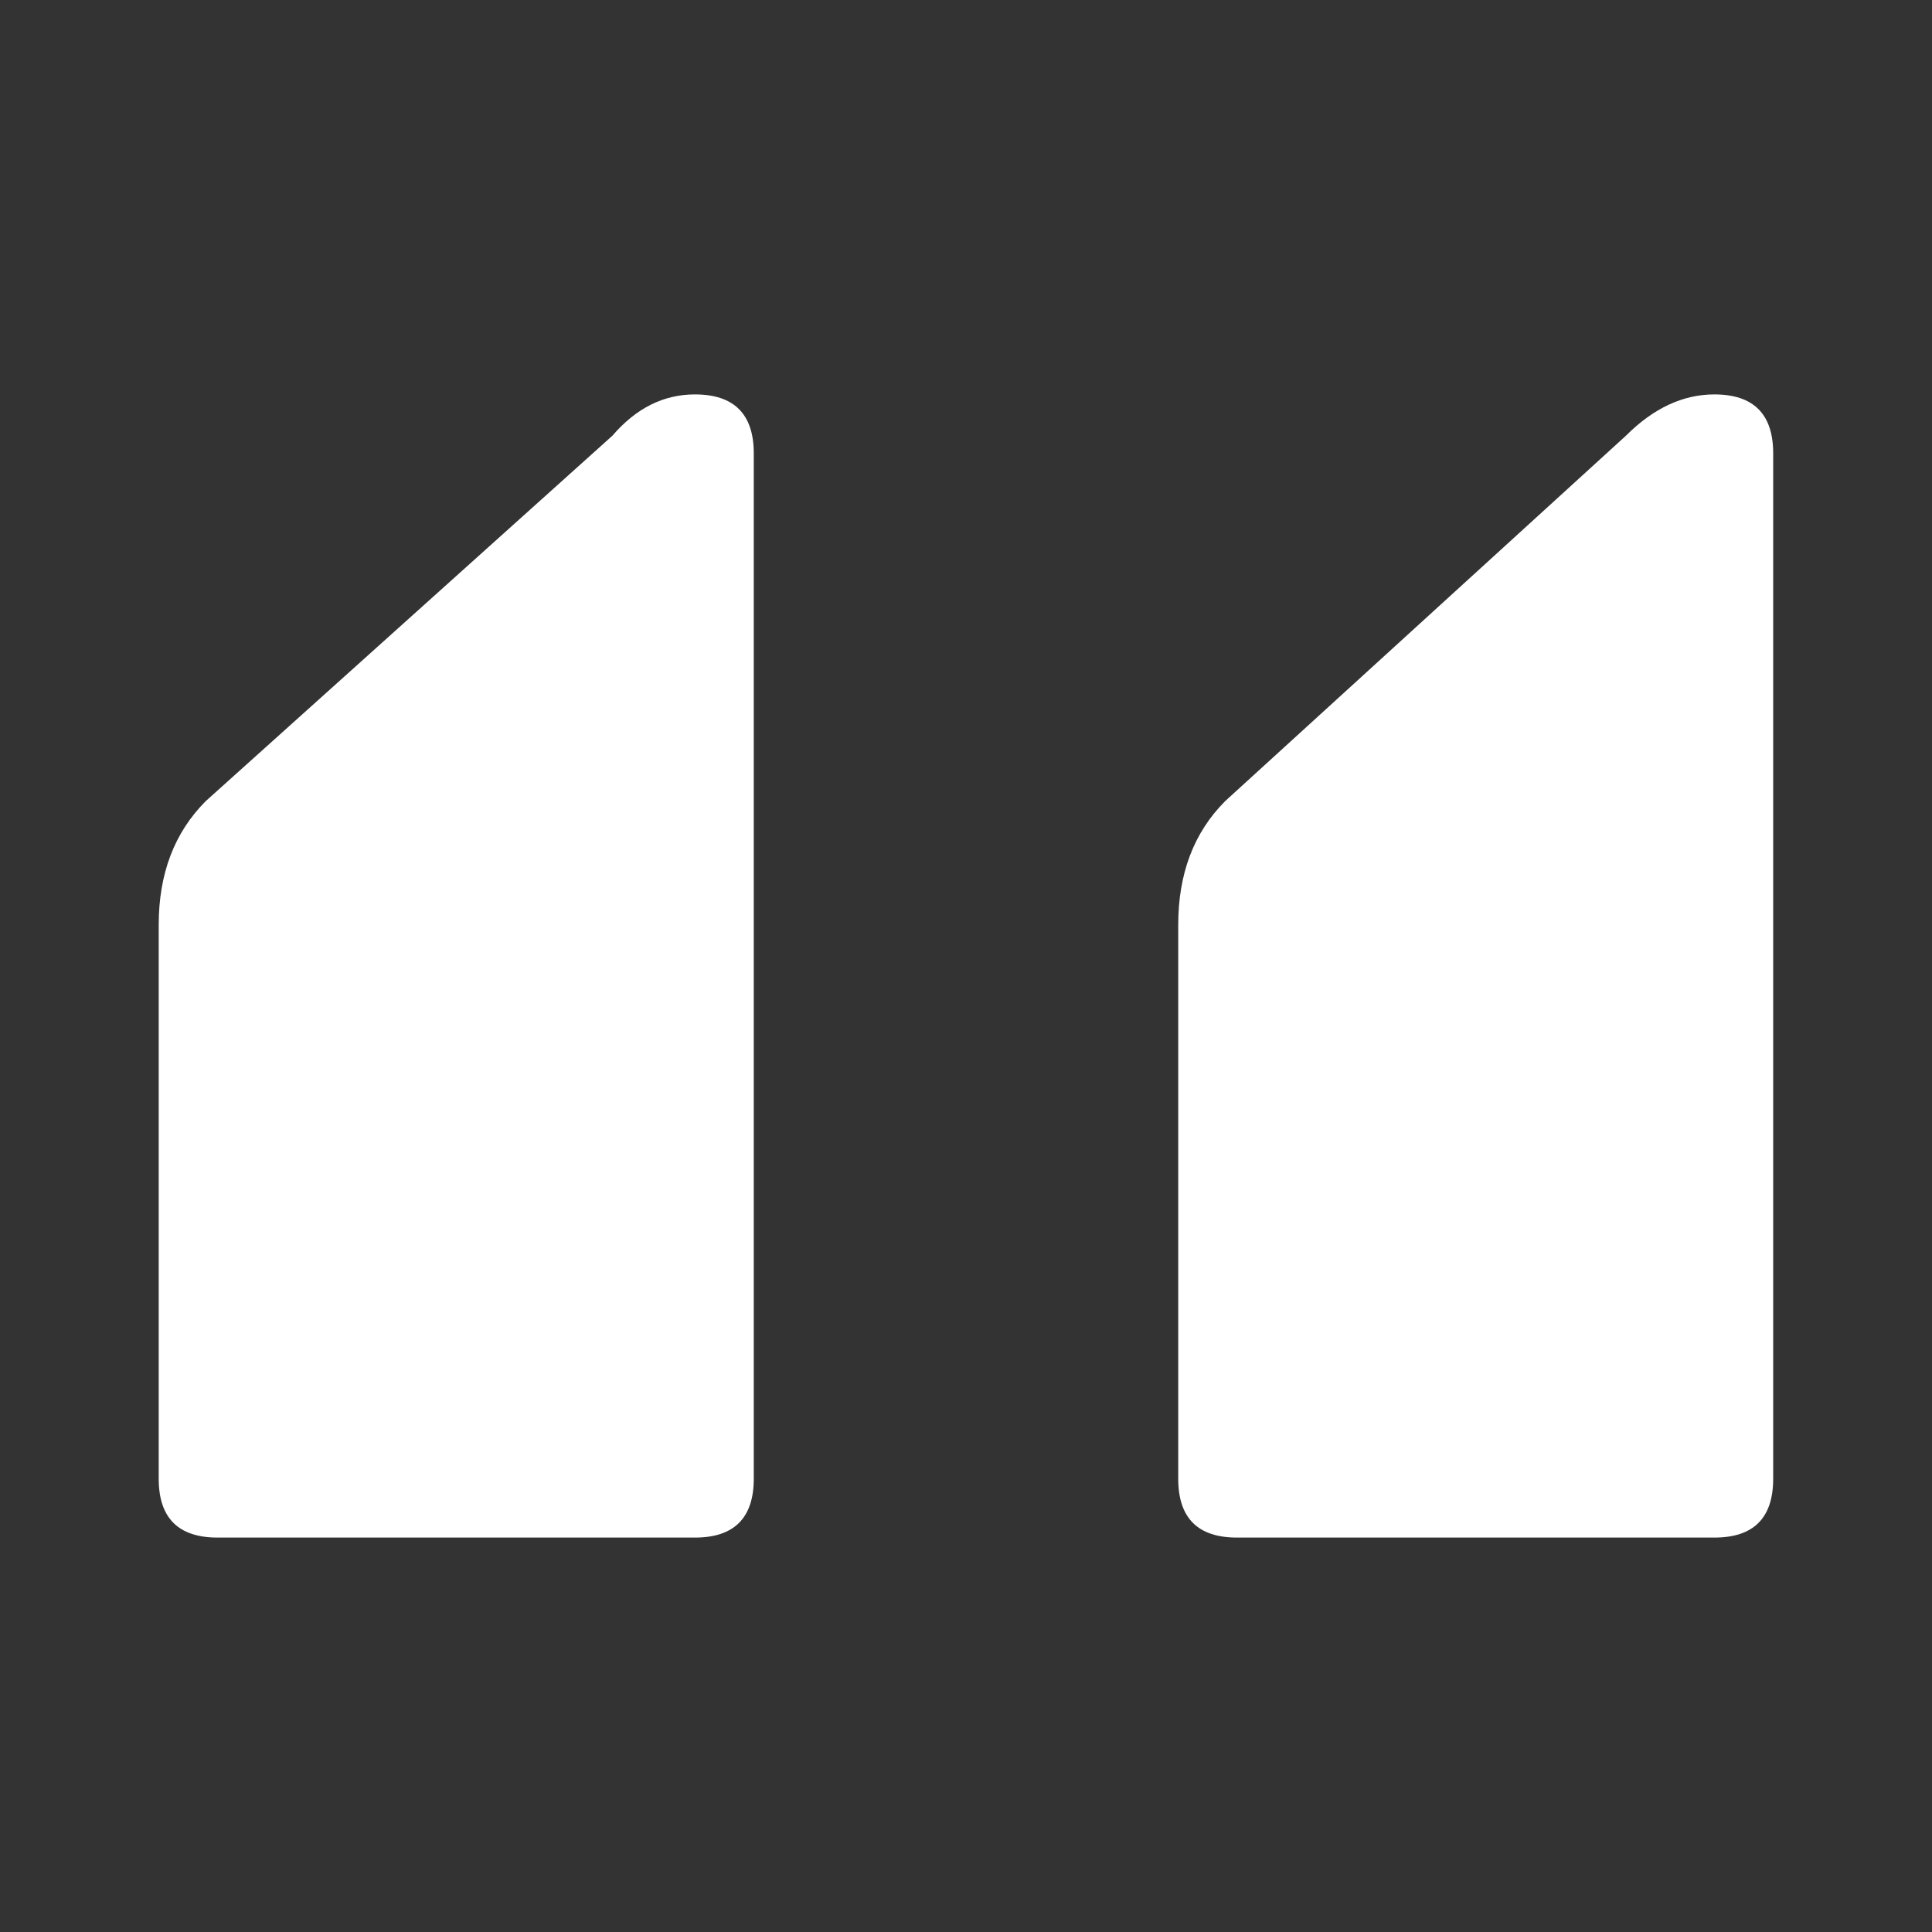 <?xml version="1.0" encoding="utf-8"?>
<!-- Generator: Adobe Illustrator 22.0.0, SVG Export Plug-In . SVG Version: 6.00 Build 0)  -->
<svg version="1.1" baseProfile="tiny" id="Layer_1" xmlns="http://www.w3.org/2000/svg" xmlns:xlink="http://www.w3.org/1999/xlink"
	 x="0px" y="0px" viewBox="0 0 20 20" xml:space="preserve" fill="#FFF">
<rect x="0" y="0" width="20" height="20" fill="#333333" stroke="none"/>
<g>
	<path d="M2.253,15.917c-0.407,0-0.61-0.203-0.61-0.609V9.573c0-0.528,0.162-0.955,0.488-1.281L6.34,4.51
		c0.244-0.284,0.528-0.427,0.854-0.427c0.405,0,0.609,0.204,0.609,0.61v10.615c0,0.406-0.204,0.609-0.609,0.609H2.253z
		 M12.806,15.917c-0.407,0-0.609-0.203-0.609-0.609V9.573c0-0.528,0.161-0.955,0.487-1.281l4.148-3.782
		c0.284-0.284,0.589-0.427,0.915-0.427c0.406,0,0.609,0.204,0.609,0.61v10.615c0,0.406-0.203,0.609-0.609,0.609H12.806z"/>
</g>
</svg>
